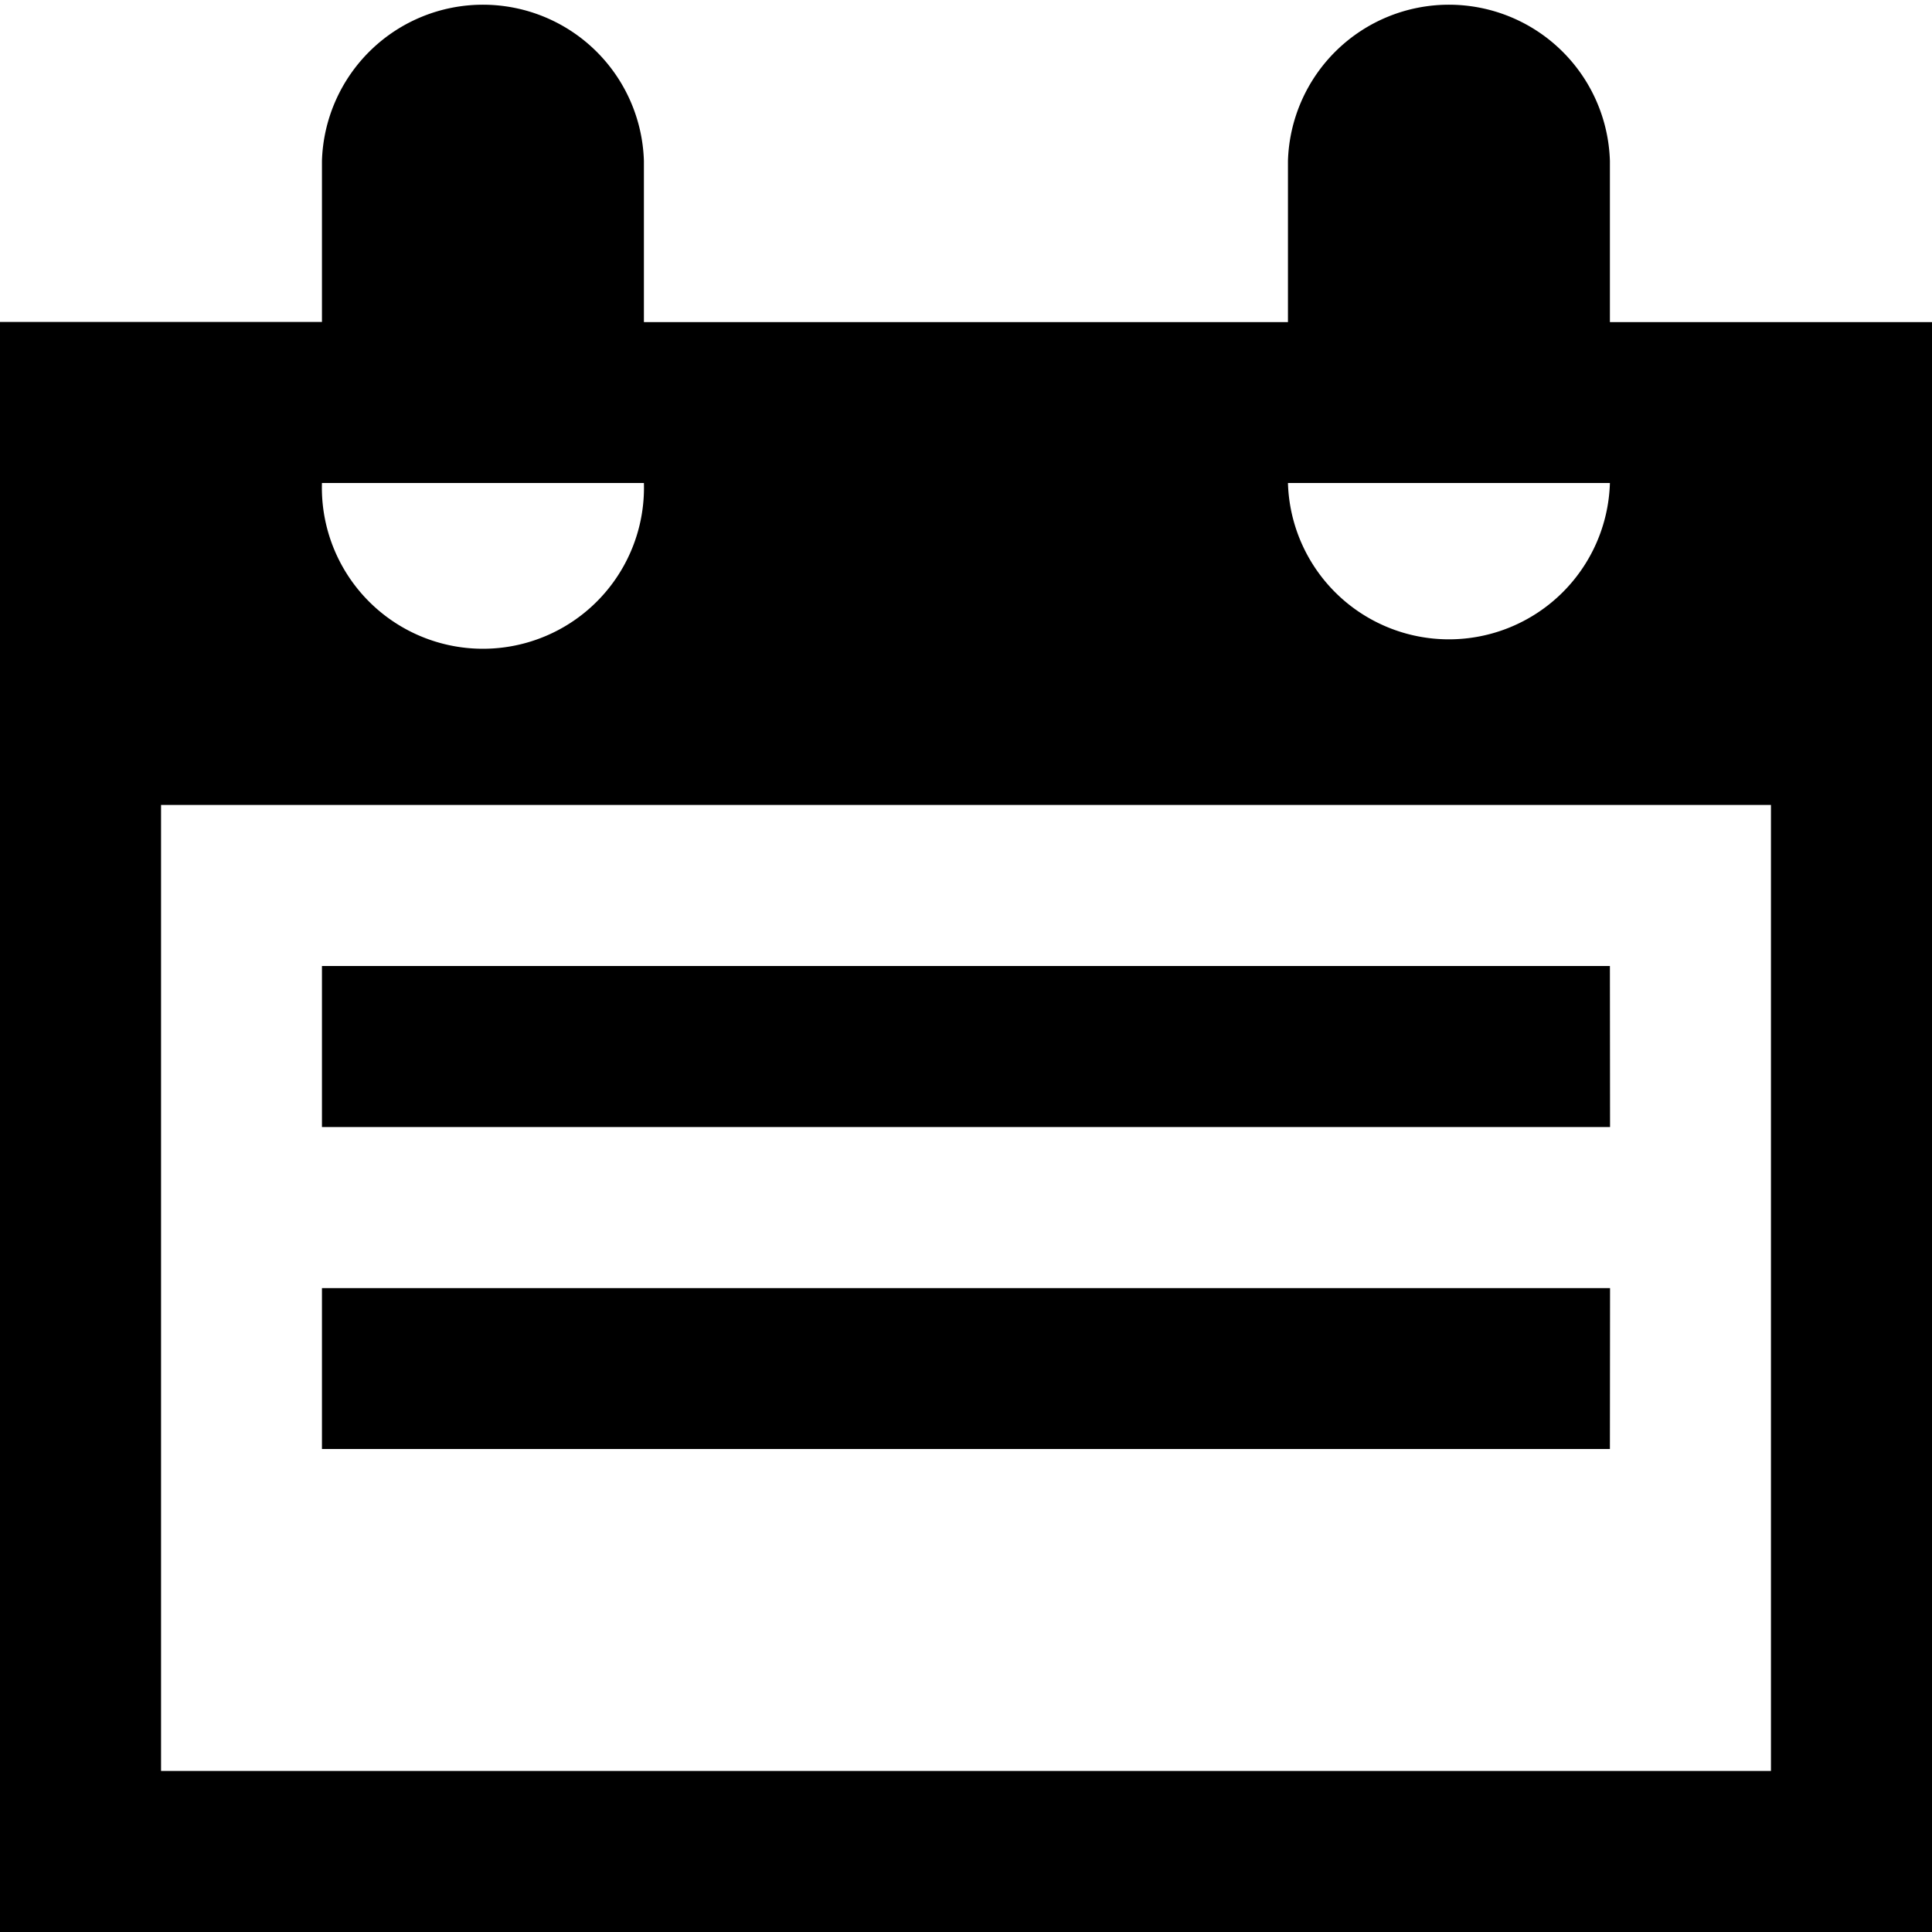 <svg xmlns="http://www.w3.org/2000/svg" width="14" height="14" viewBox="0 0 14 14">
  <path id="Path_490" data-name="Path 490" d="M23.667,20.167H14.333V19h9.333Zm0,1.167H14.333V22.5h9.333Zm2.333-7V26H12V14.333h2.333V13.167a1.167,1.167,0,0,1,2.333,0v1.167h4.667V13.167a1.167,1.167,0,0,1,2.333,0v1.167ZM21.333,15.5a1.167,1.167,0,0,0,2.333,0Zm-7,0a1.167,1.167,0,1,0,2.333,0Zm10.5,2.333H13.167v7H24.833Z" transform="translate(-12 -12)"/>
</svg>
